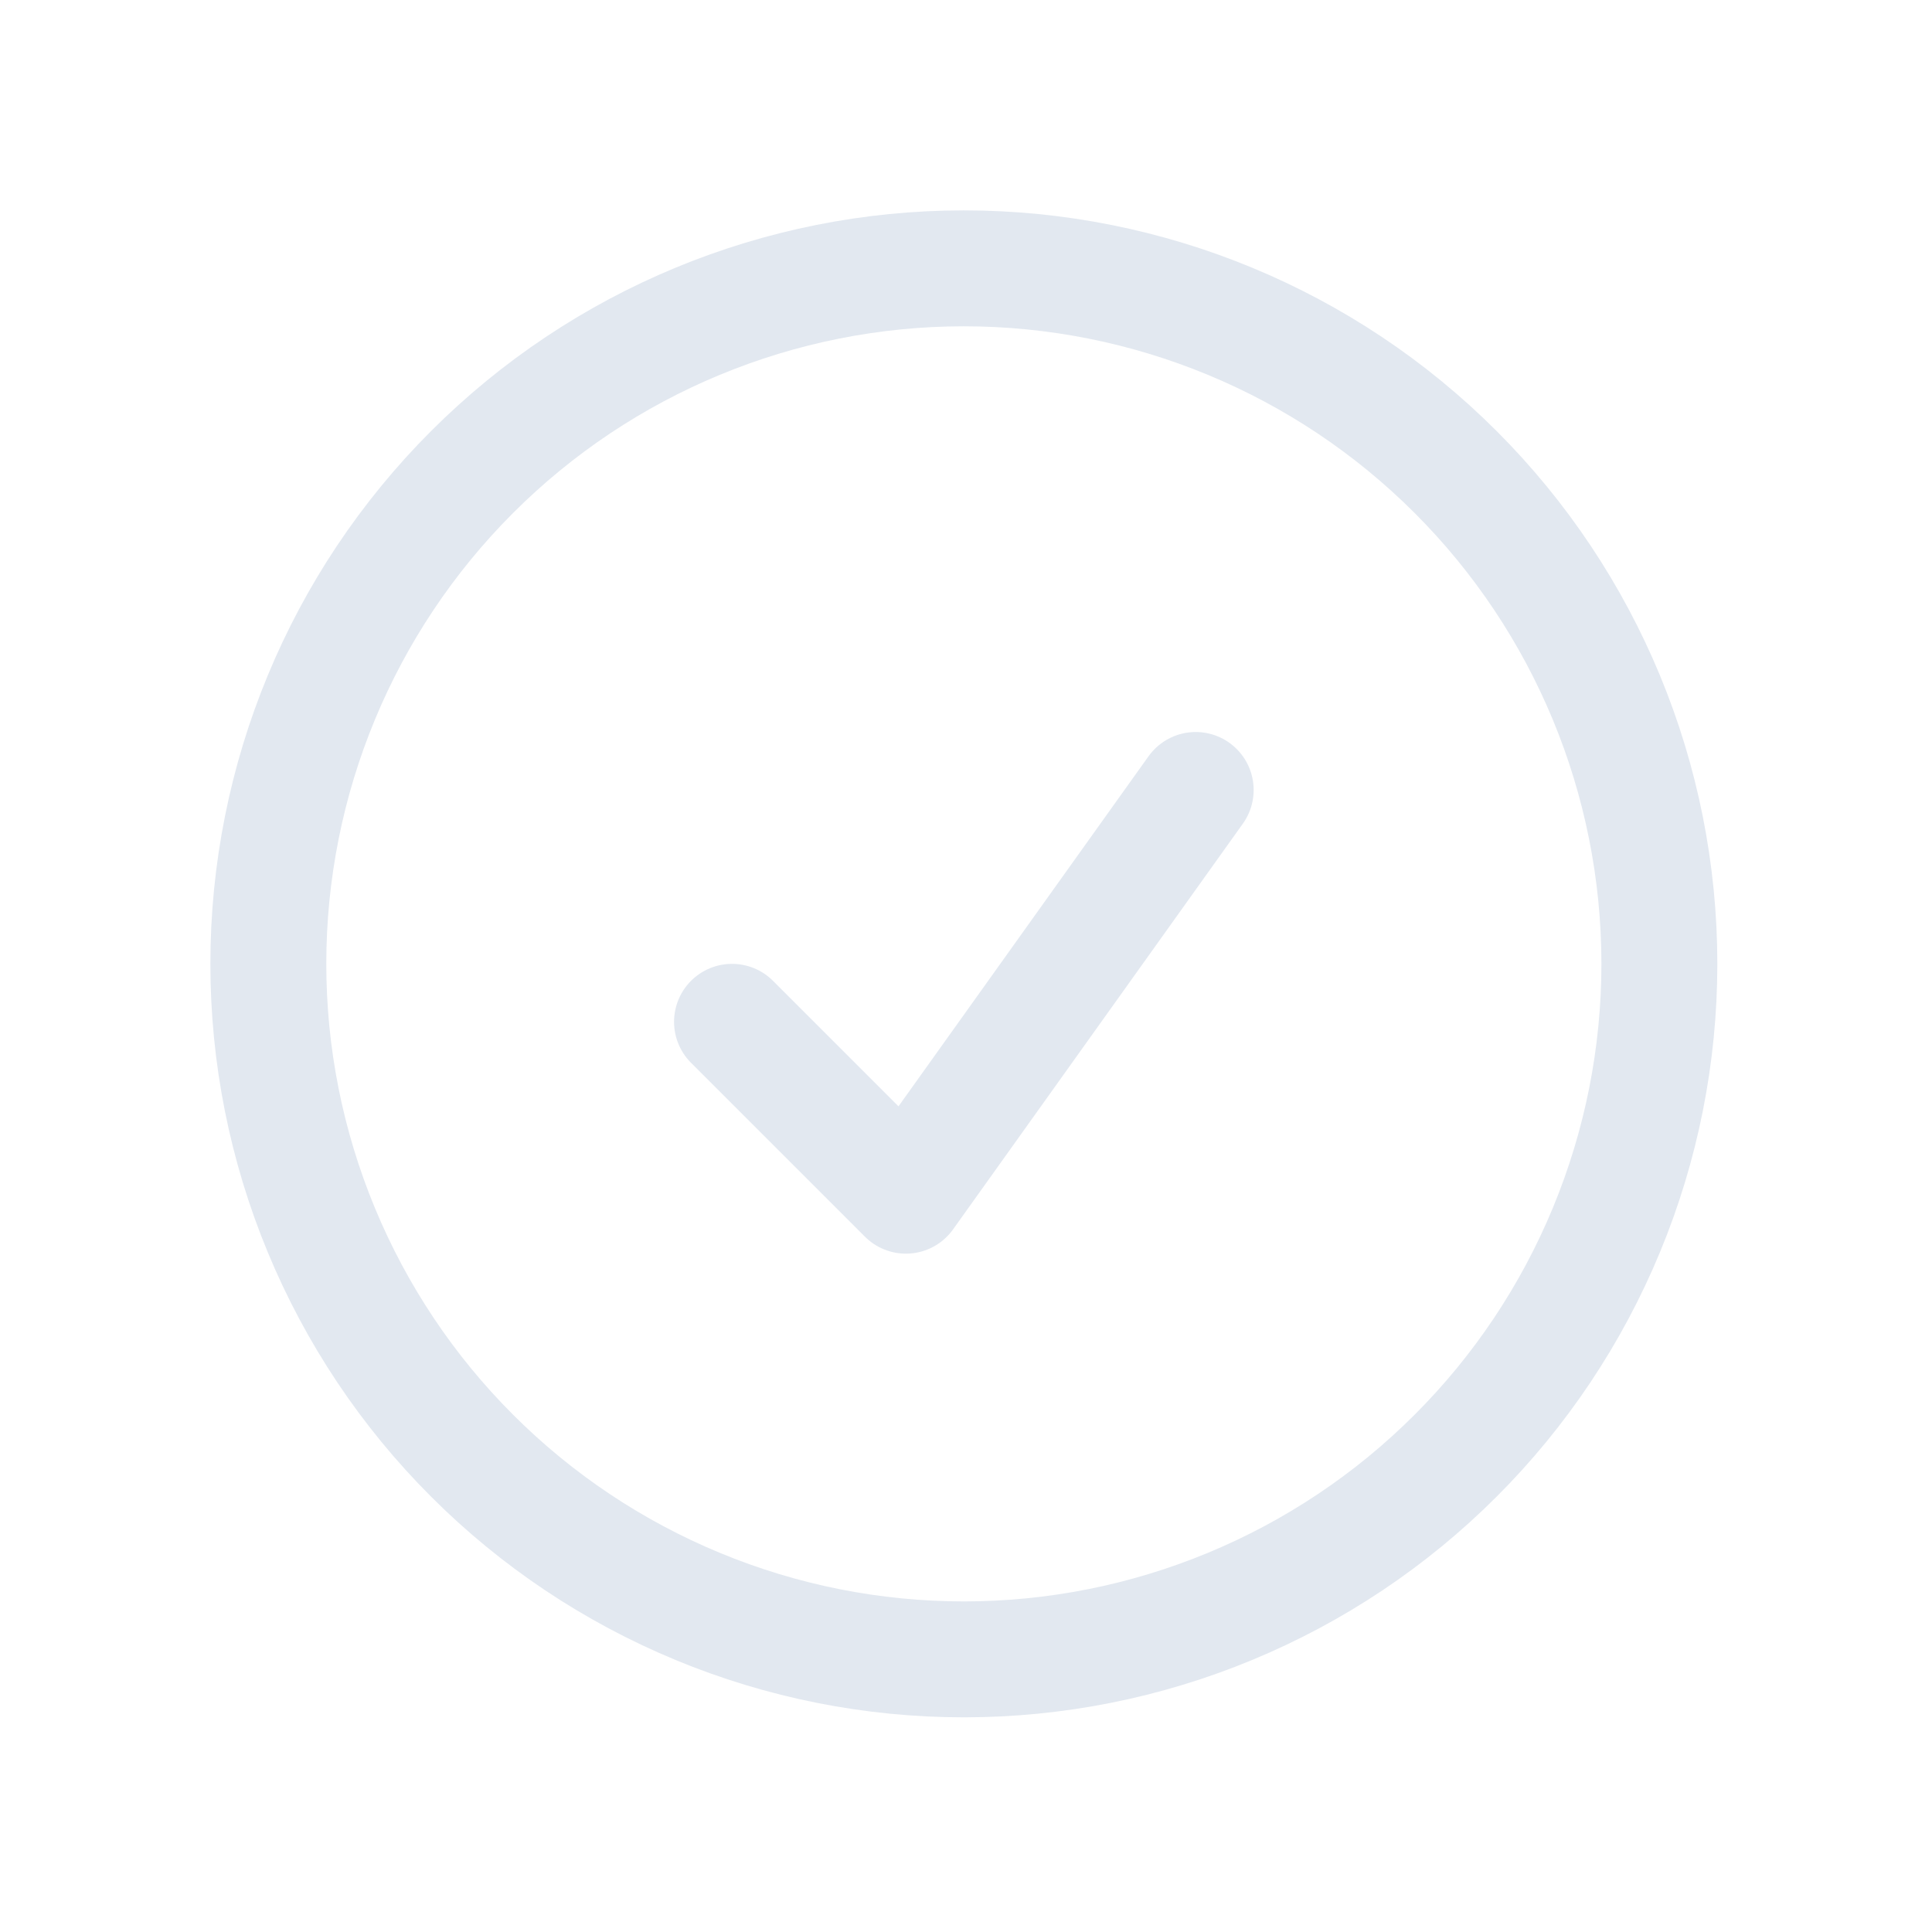 <svg width="36" height="36" viewBox="0 0 36 36" fill="none" xmlns="http://www.w3.org/2000/svg">
<path d="M13.64 19.04L16.88 22.28L22.28 14.72M30.92 17.96C30.92 19.662 30.585 21.347 29.933 22.92C29.282 24.492 28.328 25.921 27.124 27.124C25.921 28.328 24.492 29.282 22.92 29.933C21.347 30.585 19.662 30.92 17.96 30.92C16.258 30.92 14.573 30.585 13 29.933C11.428 29.282 9.999 28.328 8.796 27.124C7.592 25.921 6.638 24.492 5.987 22.92C5.335 21.347 5 19.662 5 17.96C5 14.523 6.365 11.226 8.796 8.796C11.226 6.365 14.523 5 17.96 5C21.397 5 24.694 6.365 27.124 8.796C29.555 11.226 30.92 14.523 30.92 17.96Z" stroke="#E2E8F0" stroke-width="2.16" stroke-linecap="round" stroke-linejoin="round"/>
</svg>

